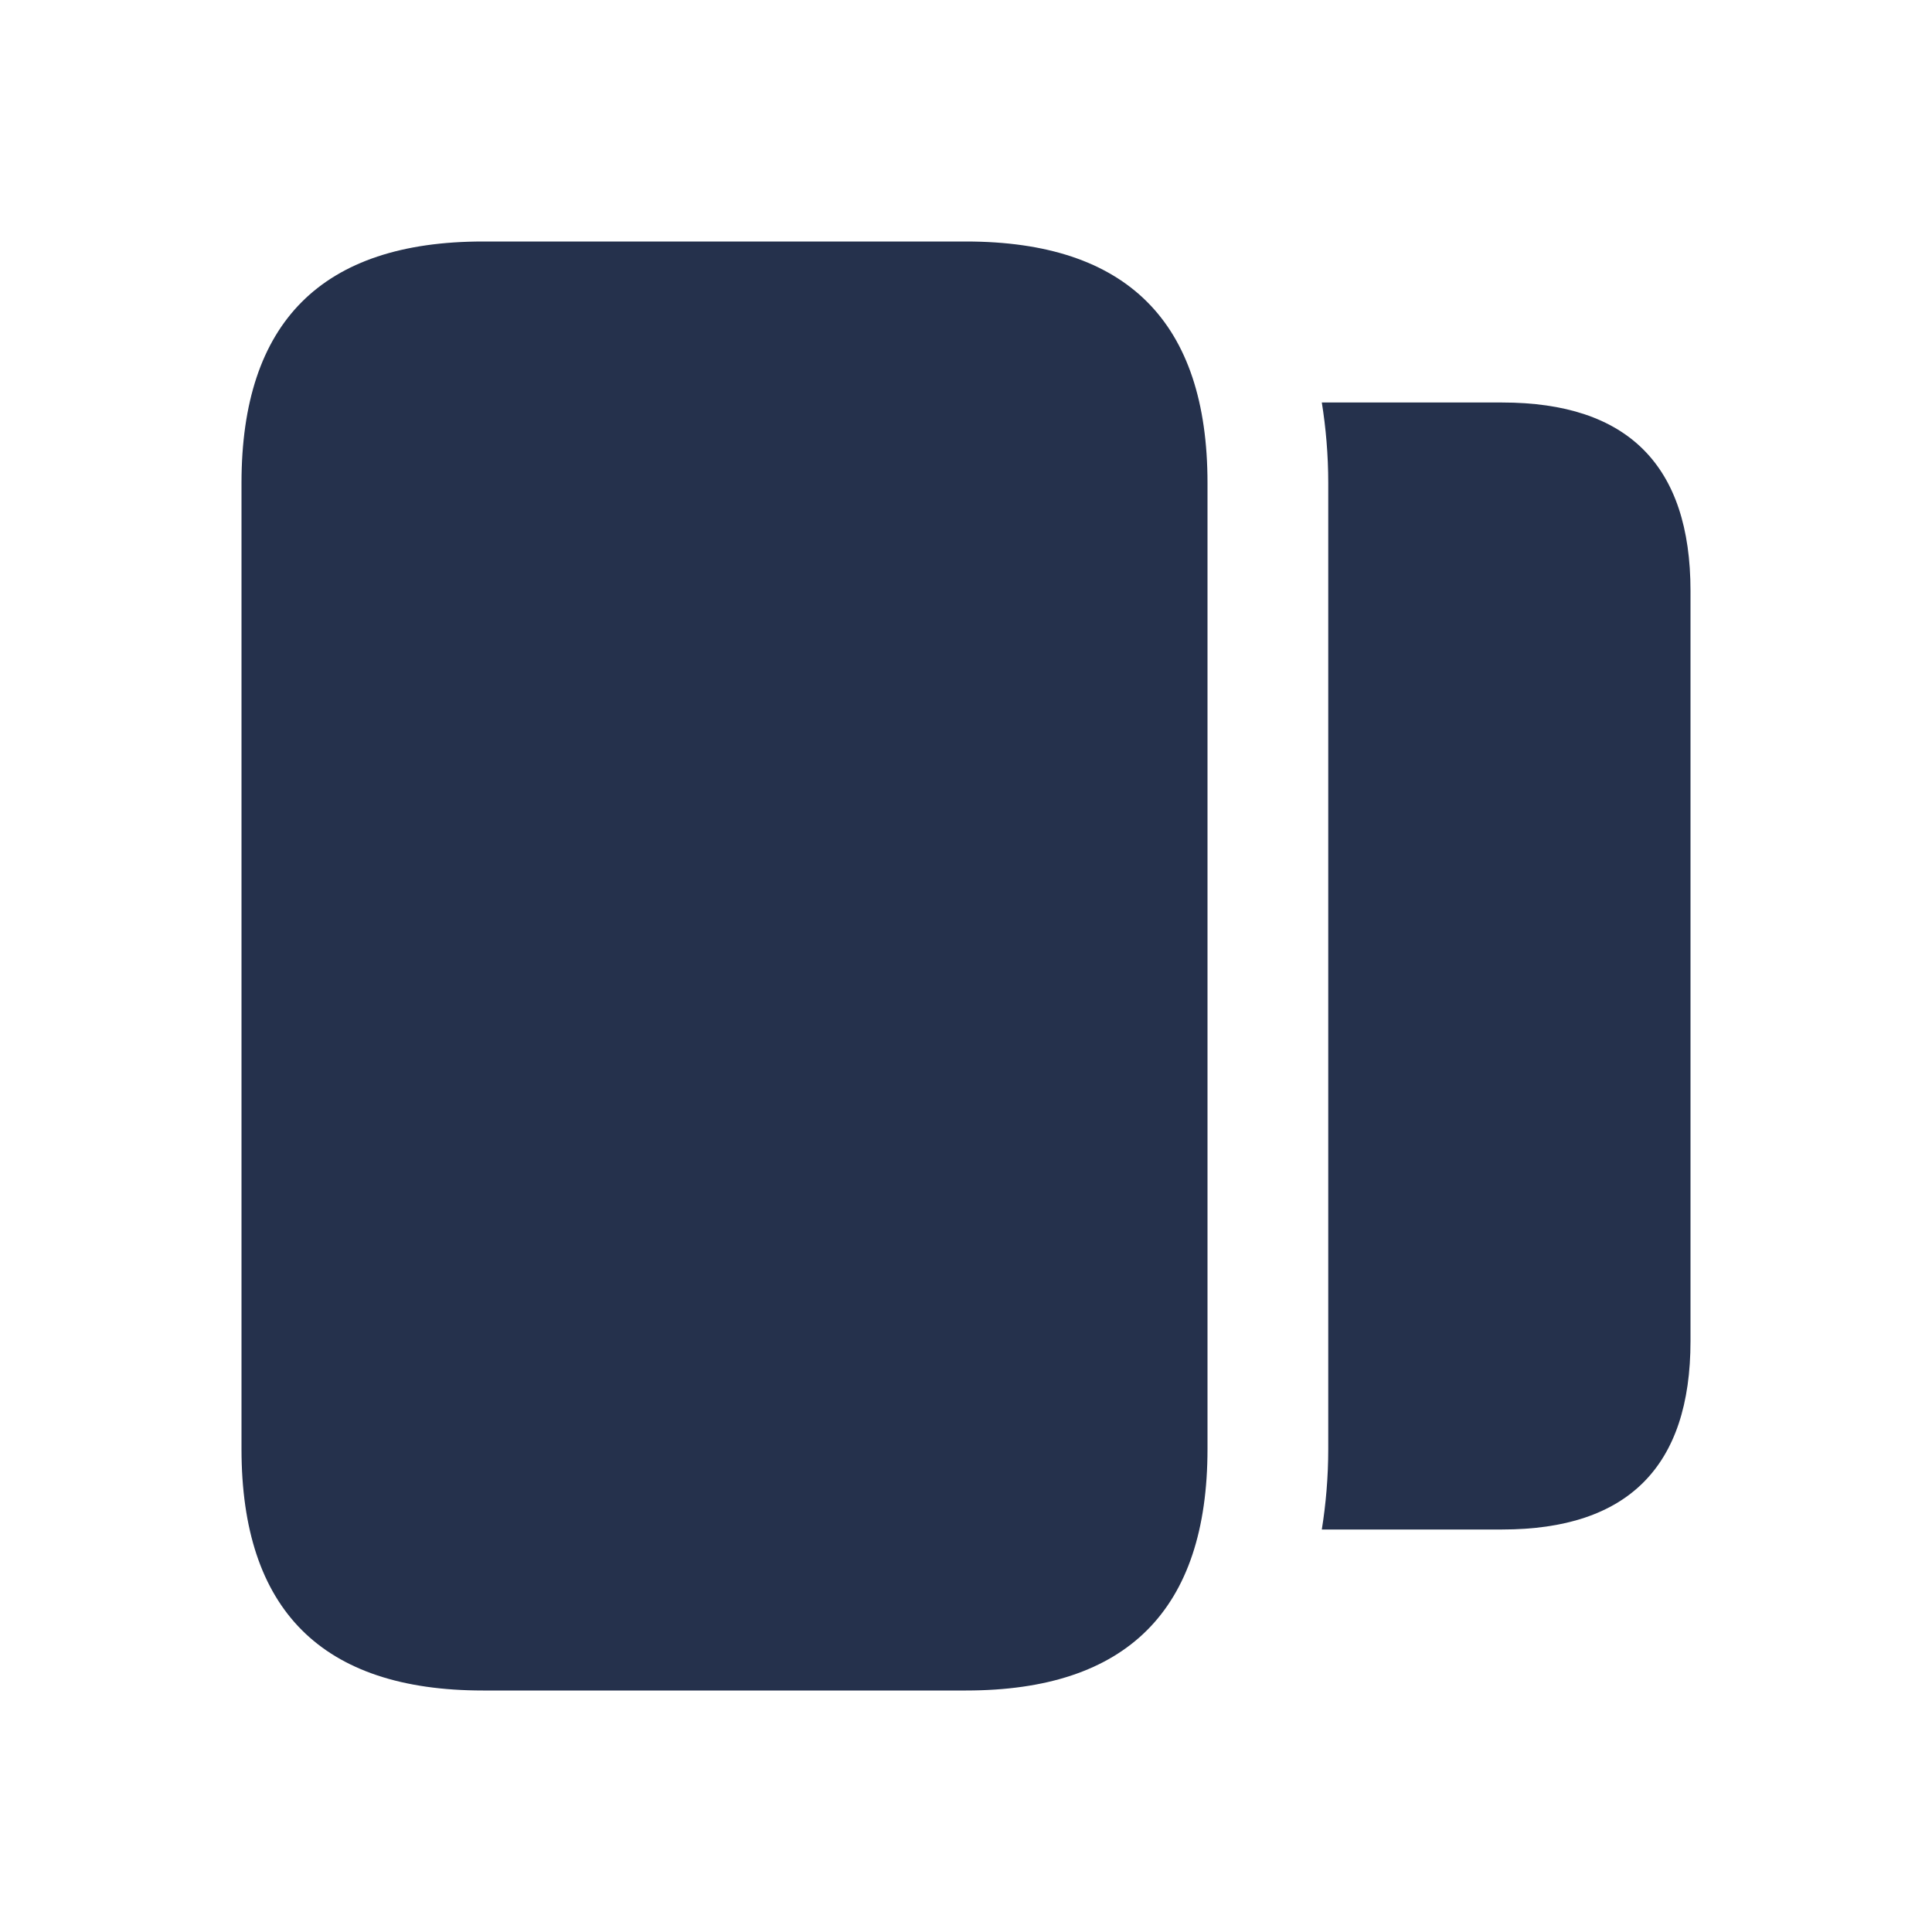 <svg width="24" height="24" viewBox="0 0 24 24" fill="none" xmlns="http://www.w3.org/2000/svg">
<path d="M21 7.34V16.66C21 18.22 20.22 19 18.66 19H16.42C16.47 18.69 16.5 18.35 16.5 18V6C16.5 5.65 16.47 5.31 16.42 5H18.66C20.22 5 21 5.78 21 7.34ZM15 18V6C15 4 14 3 12 3H6C4 3 3 4 3 6V18C3 20 4 21 6 21H12C14 21 15 20 15 18Z" fill="#25314C"/>
</svg>
